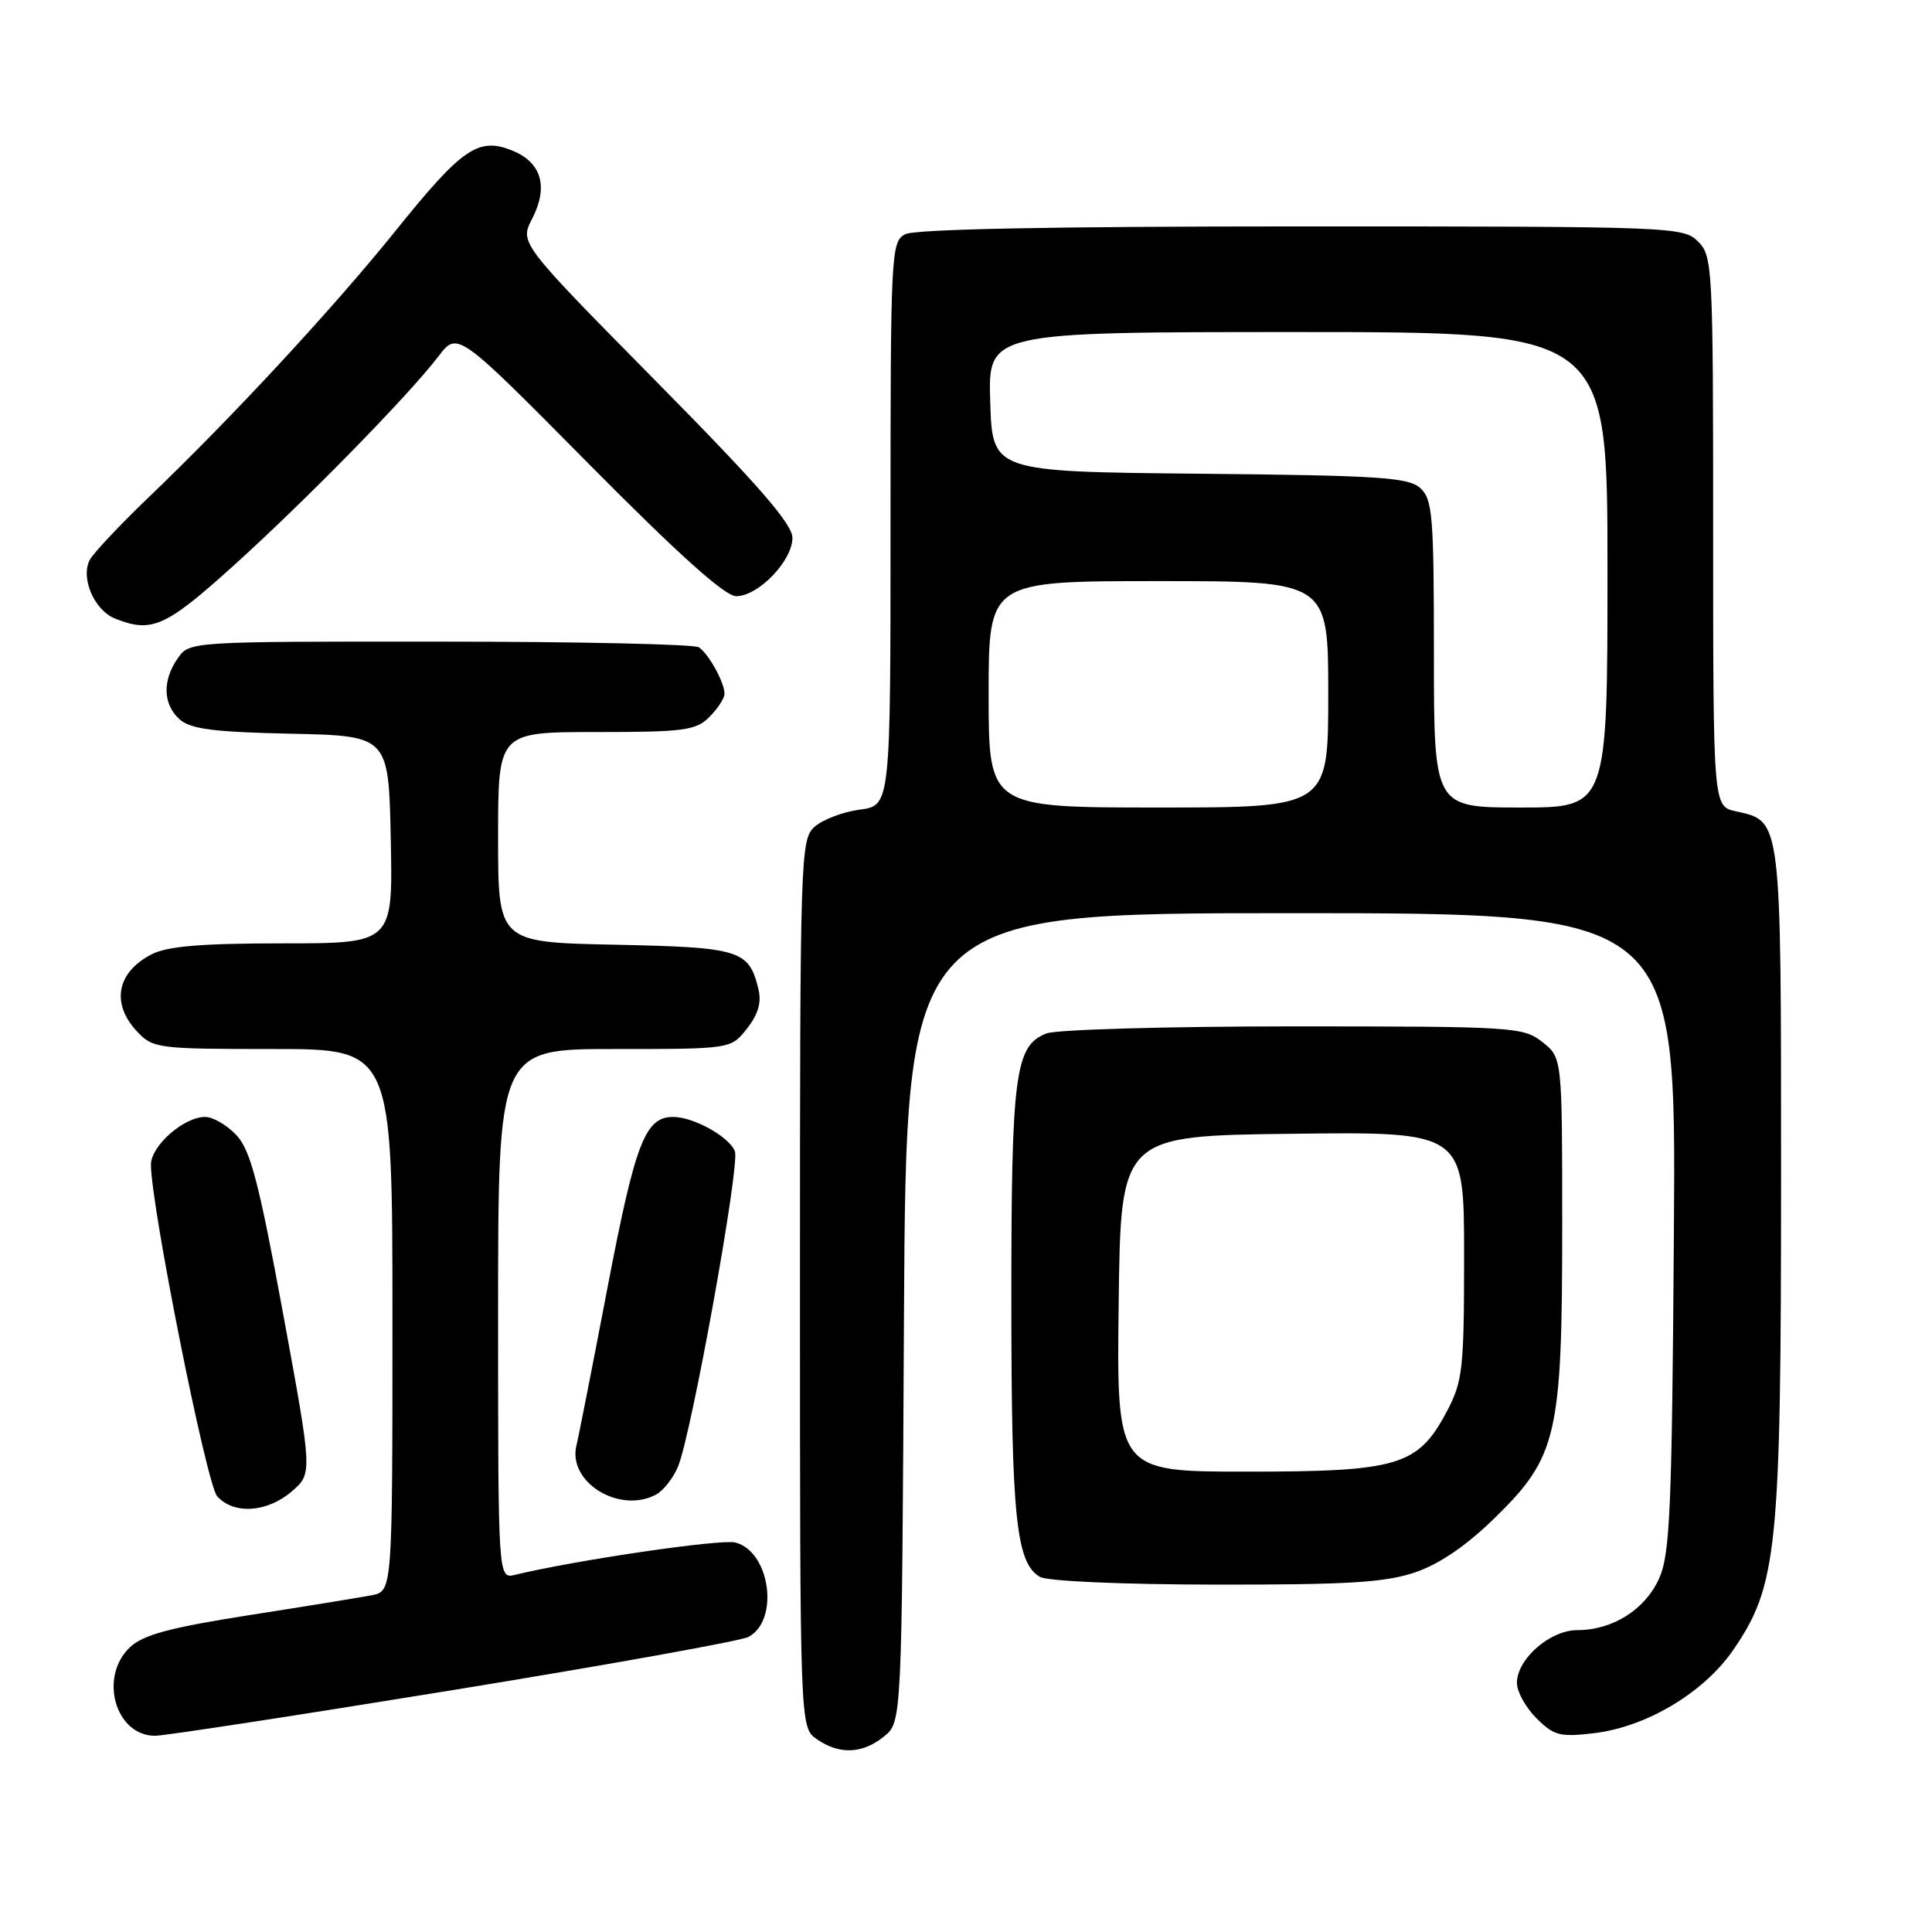 <?xml version="1.0" encoding="UTF-8" standalone="no"?>
<!DOCTYPE svg PUBLIC "-//W3C//DTD SVG 1.1//EN" "http://www.w3.org/Graphics/SVG/1.1/DTD/svg11.dtd" >
<svg xmlns="http://www.w3.org/2000/svg" xmlns:xlink="http://www.w3.org/1999/xlink" version="1.1" viewBox="0 0 256 256">
 <g >
 <path fill="currentColor"
d=" M 117.14 230.09 C 119.50 228.18 119.50 228.18 119.78 174.59 C 120.07 121.00 120.07 121.00 171.08 121.00 C 222.10 121.00 222.10 121.00 221.80 163.25 C 221.54 200.17 221.29 205.96 219.83 209.18 C 217.96 213.30 213.68 216.00 209.00 216.00 C 205.38 216.00 201.00 219.83 201.00 223.00 C 201.00 224.15 202.16 226.25 203.58 227.67 C 205.89 229.98 206.71 230.19 211.19 229.66 C 218.15 228.84 225.75 224.30 229.64 218.66 C 235.51 210.13 236.00 205.37 236.00 156.28 C 236.00 108.14 236.09 108.84 230.00 107.50 C 227.00 106.84 227.00 106.84 227.00 70.42 C 227.00 35.33 226.93 33.93 225.00 32.00 C 223.05 30.05 221.67 30.00 172.43 30.00 C 139.49 30.00 121.19 30.36 119.93 31.04 C 118.07 32.03 118.00 33.52 118.00 69.40 C 118.00 106.74 118.00 106.74 113.92 107.28 C 111.68 107.58 108.98 108.61 107.92 109.57 C 106.07 111.25 106.00 113.37 106.00 170.10 C 106.00 228.89 106.00 228.89 108.22 230.44 C 111.20 232.53 114.28 232.41 117.14 230.09 Z  M 60.10 223.93 C 80.61 220.59 98.20 217.43 99.18 216.90 C 103.32 214.69 102.04 205.55 97.43 204.39 C 95.50 203.91 76.39 206.71 68.25 208.67 C 66.00 209.22 66.00 209.22 66.00 174.11 C 66.00 139.00 66.00 139.00 81.43 139.00 C 96.85 139.00 96.85 139.00 98.98 136.29 C 100.47 134.40 100.93 132.82 100.49 131.04 C 99.23 125.88 98.09 125.52 81.47 125.18 C 66.00 124.86 66.00 124.86 66.00 110.93 C 66.00 97.00 66.00 97.00 79.00 97.00 C 90.67 97.00 92.21 96.79 94.00 95.00 C 95.10 93.90 96.00 92.52 96.00 91.93 C 96.00 90.43 93.91 86.64 92.60 85.77 C 92.00 85.36 76.56 85.02 58.31 85.02 C 25.13 85.00 25.11 85.00 23.56 87.22 C 21.49 90.17 21.59 93.32 23.79 95.31 C 25.22 96.60 28.28 97.00 38.54 97.22 C 51.50 97.50 51.50 97.50 51.78 111.25 C 52.06 125.00 52.06 125.00 37.48 125.00 C 26.64 125.00 22.17 125.38 20.07 126.46 C 15.46 128.85 14.69 132.98 18.17 136.69 C 20.27 138.92 20.92 139.00 36.17 139.00 C 52.00 139.00 52.00 139.00 52.00 174.92 C 52.00 210.84 52.00 210.84 49.25 211.38 C 47.74 211.67 40.42 212.86 33.00 214.02 C 22.58 215.65 18.99 216.62 17.25 218.24 C 13.06 222.16 15.26 230.00 20.56 230.00 C 21.79 230.00 39.58 227.27 60.10 223.93 Z  M 187.53 208.34 C 190.77 207.23 194.32 204.80 198.11 201.09 C 206.35 193.02 207.00 190.19 207.00 162.39 C 207.00 140.15 207.00 140.15 204.37 138.07 C 201.83 136.08 200.57 136.00 171.43 136.00 C 154.77 136.00 140.03 136.42 138.69 136.93 C 134.49 138.52 134.00 142.26 134.01 172.40 C 134.01 201.03 134.64 207.11 137.79 208.94 C 138.78 209.52 148.60 209.95 161.07 209.97 C 178.63 209.99 183.55 209.69 187.53 208.34 Z  M 38.65 197.63 C 41.41 195.25 41.41 195.25 37.51 174.06 C 34.33 156.78 33.20 152.43 31.35 150.44 C 30.11 149.10 28.23 148.00 27.18 148.00 C 24.35 148.00 20.00 151.83 20.00 154.32 C 20.00 159.76 27.36 196.65 28.77 198.25 C 30.93 200.71 35.39 200.43 38.65 197.63 Z  M 86.93 198.04 C 87.92 197.51 89.23 195.82 89.86 194.29 C 91.67 189.80 98.07 154.34 97.38 152.56 C 96.65 150.64 91.91 148.00 89.20 148.00 C 85.49 148.00 84.19 151.35 80.52 170.50 C 78.52 180.95 76.66 190.42 76.38 191.54 C 75.20 196.40 82.08 200.63 86.93 198.04 Z  M 30.76 75.12 C 40.35 66.48 54.16 52.38 58.11 47.20 C 60.63 43.90 60.63 43.90 78.00 61.45 C 89.91 73.48 96.06 79.00 97.55 79.00 C 100.48 79.00 105.00 74.31 105.00 71.27 C 105.00 69.43 100.48 64.24 86.92 50.51 C 68.85 32.19 68.85 32.19 70.51 28.99 C 72.68 24.78 71.77 21.56 67.97 19.99 C 63.42 18.10 61.27 19.57 52.44 30.55 C 44.14 40.86 30.75 55.32 19.59 66.00 C 15.86 69.58 12.40 73.26 11.90 74.18 C 10.64 76.55 12.48 80.86 15.24 81.96 C 20.07 83.90 21.92 83.09 30.76 75.12 Z  M 131.00 92.00 C 131.00 77.00 131.00 77.00 153.50 77.00 C 176.00 77.00 176.00 77.00 176.00 92.00 C 176.00 107.00 176.00 107.00 153.50 107.00 C 131.00 107.00 131.00 107.00 131.00 92.00 Z  M 190.00 86.65 C 190.00 68.29 189.82 66.15 188.19 64.67 C 186.62 63.25 182.71 63.00 158.94 62.77 C 131.50 62.50 131.50 62.50 131.21 53.25 C 130.92 44.00 130.92 44.00 171.96 44.00 C 213.00 44.00 213.00 44.00 213.00 75.50 C 213.00 107.00 213.00 107.00 201.50 107.00 C 190.00 107.00 190.00 107.00 190.00 86.65 Z  M 148.23 172.75 C 148.50 150.50 148.50 150.50 171.25 150.23 C 194.00 149.96 194.00 149.96 194.00 166.32 C 194.00 181.42 193.82 183.02 191.73 186.99 C 187.90 194.23 185.34 195.00 165.25 195.00 C 147.96 195.00 147.96 195.00 148.23 172.75 Z "/>
</g>
</svg>